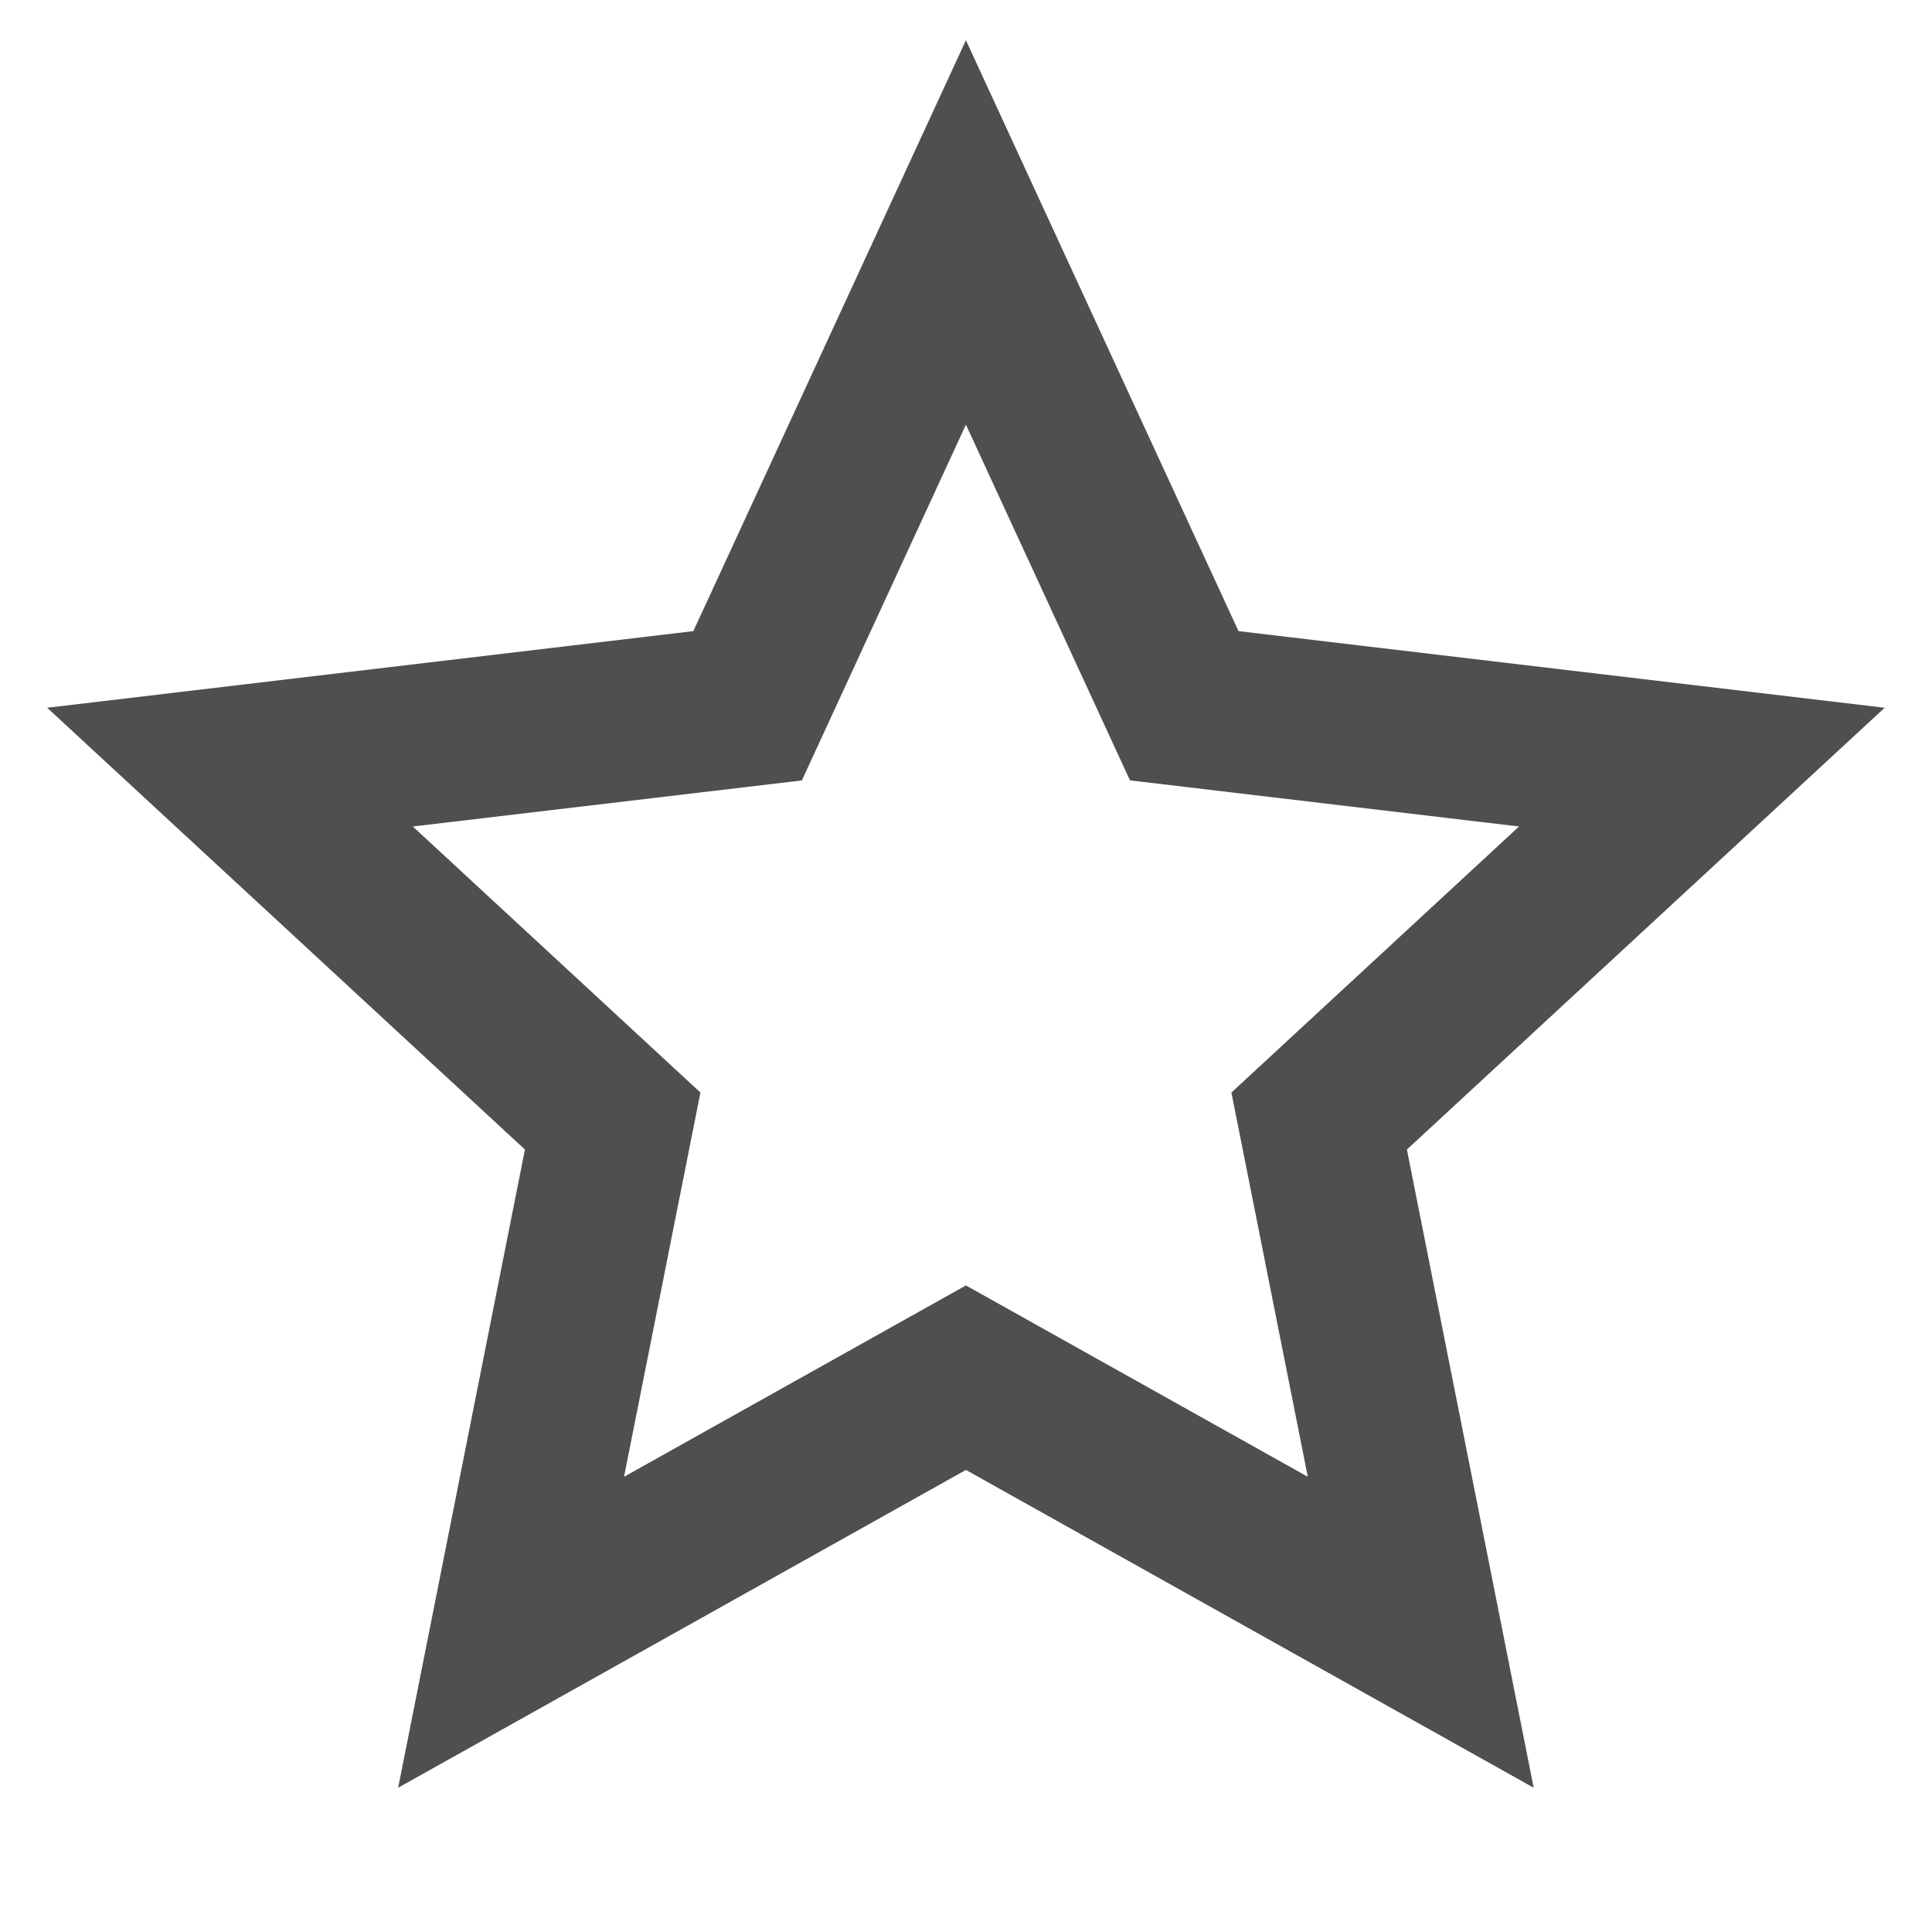 <svg width="24" height="24" viewBox="0 0 24 24" fill="none" xmlns="http://www.w3.org/2000/svg">
<path d="M11.999 18.26L4.946 22.208L6.521 14.28L0.586 8.792L8.613 7.84L11.999 0.5L15.385 7.84L23.412 8.792L17.477 14.28L19.052 22.208L11.999 18.26ZM11.999 15.968L16.246 18.345L15.297 13.572L18.87 10.267L14.037 9.694L11.999 5.275L9.961 9.695L5.128 10.267L8.701 13.572L7.752 18.345L11.999 15.968Z" fill="#4F4F4F"/>
</svg>
